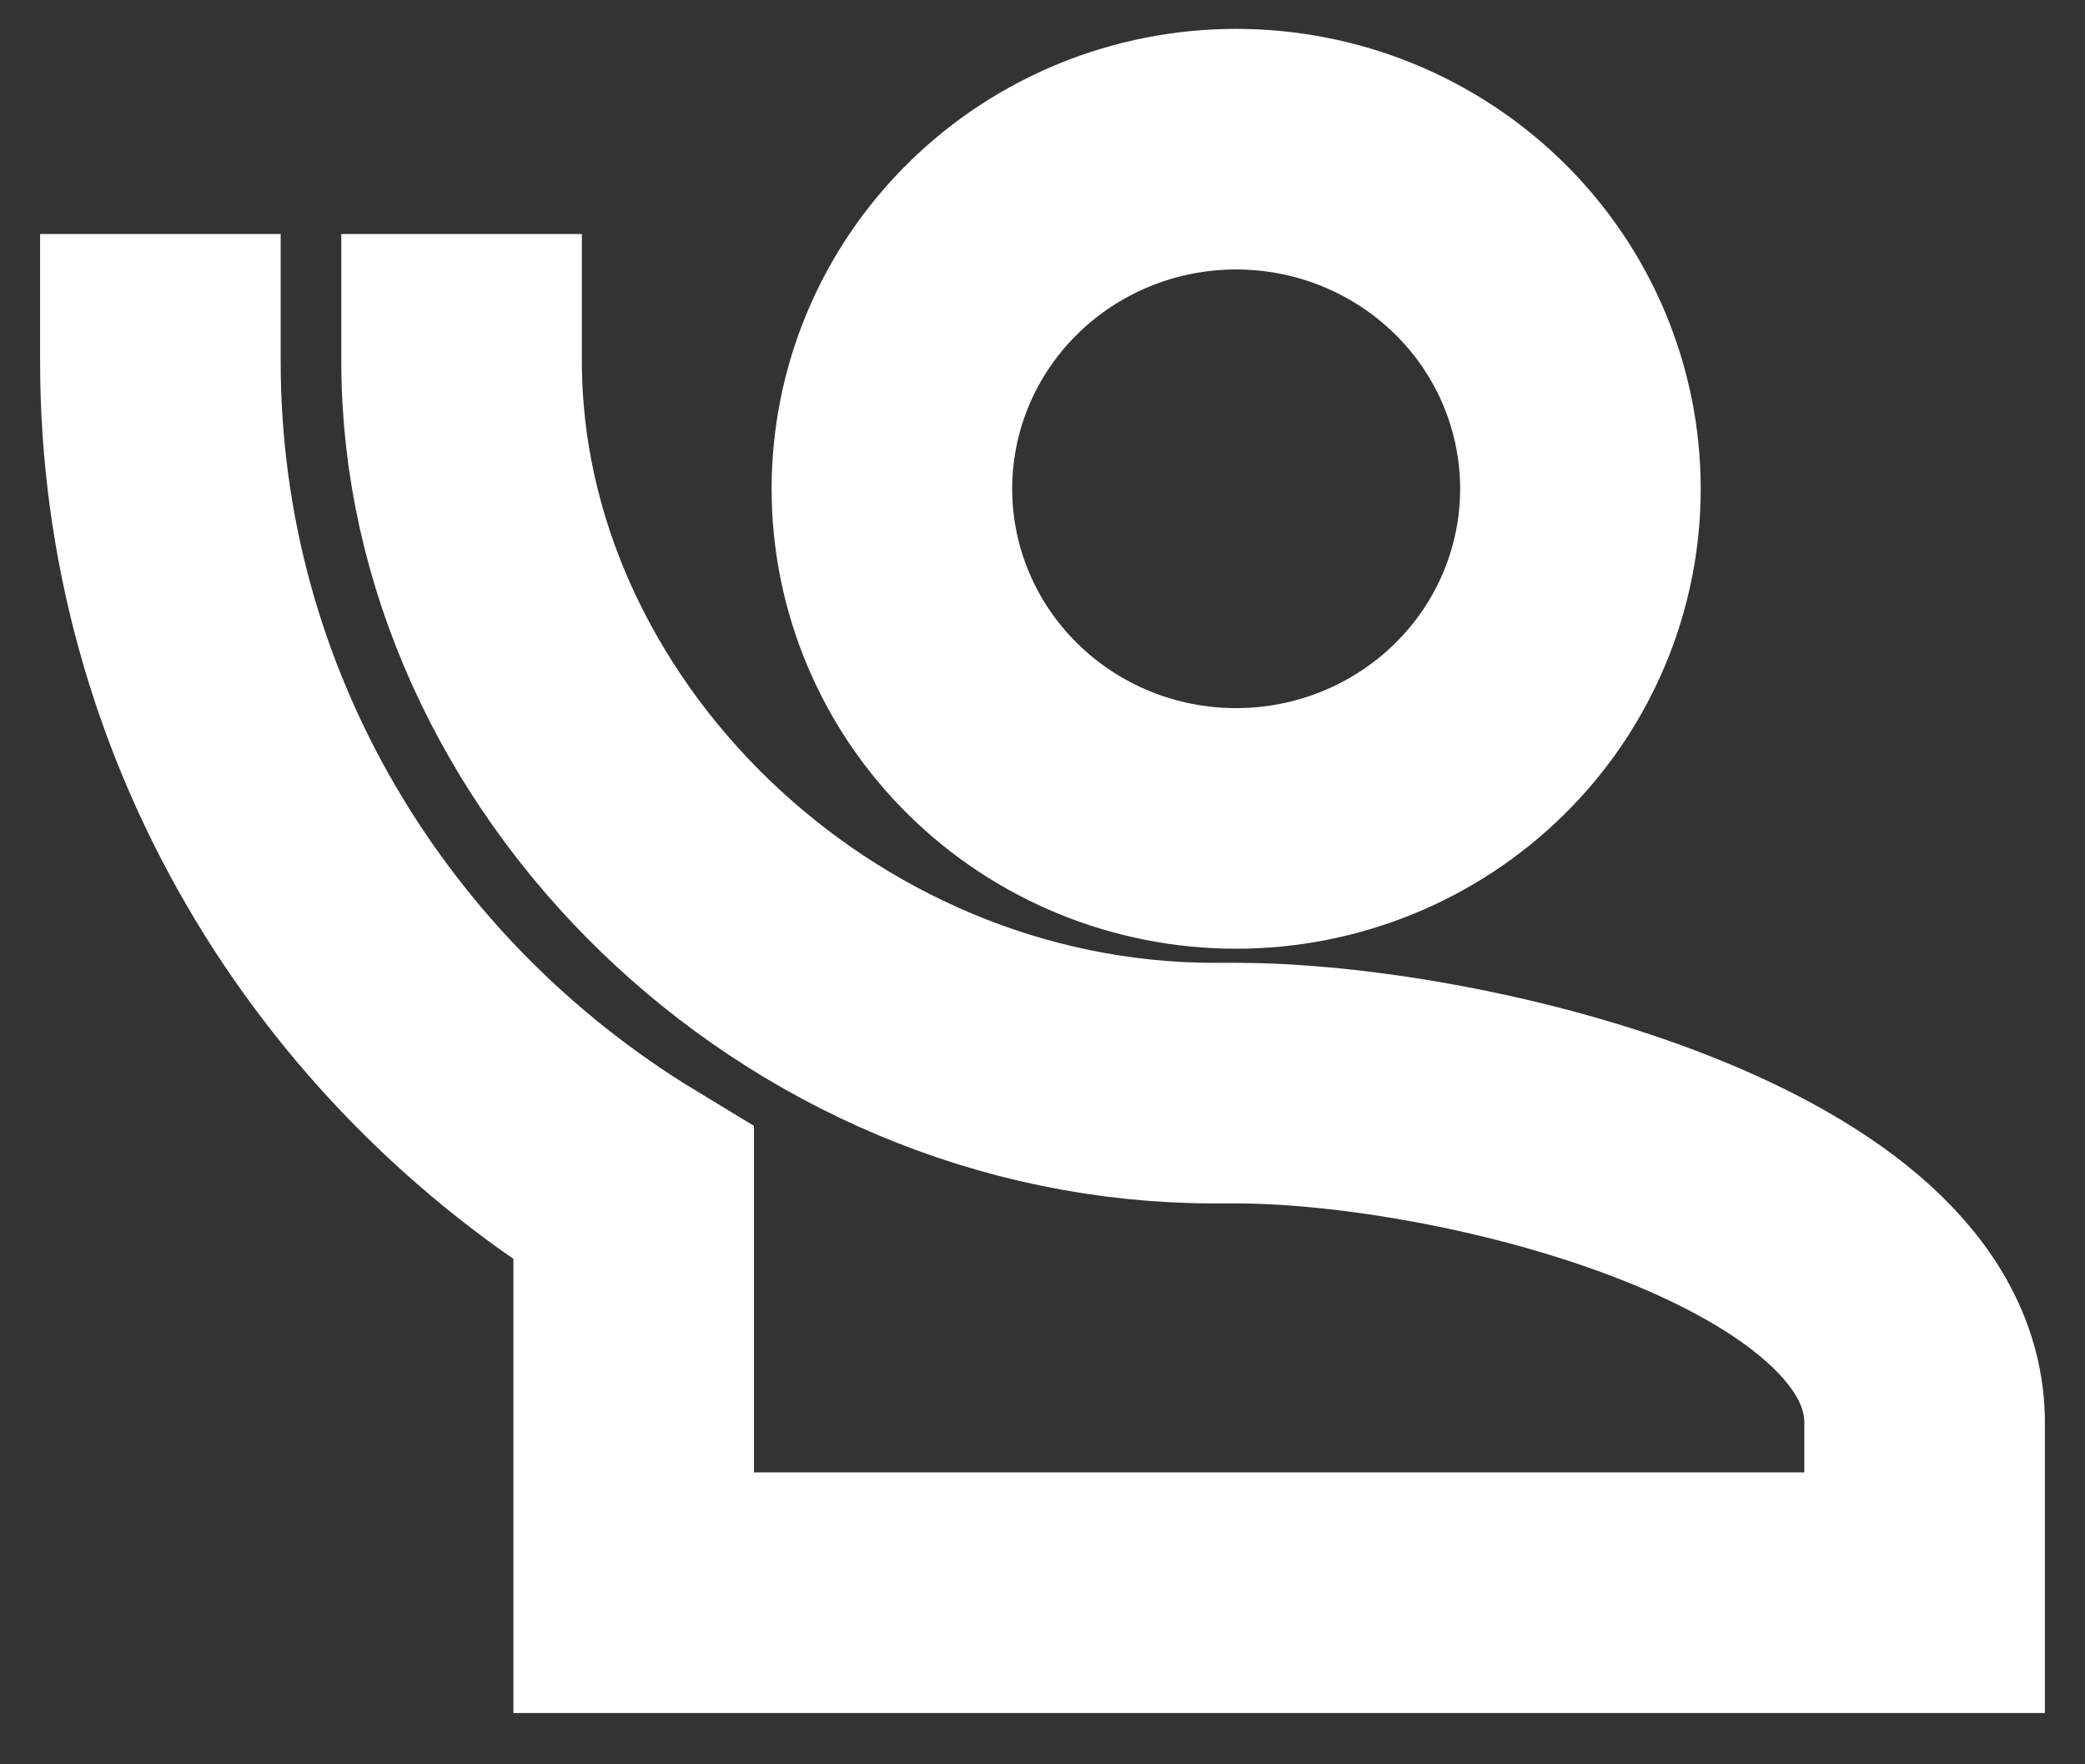 <svg width="13" height="11" viewBox="0 0 13 11" fill="none" xmlns="http://www.w3.org/2000/svg">
<rect x="0" y="0" width="13" height="11" fill="#333333" stroke="none"/>
<path d="M1 1.459V2.253C1 4.45 2.186 6.372 3.951 7.442V9.93H12V8.871C12 7.463 9.14 6.753 7.707 6.753H7.573C5.024 6.753 2.878 4.636 2.878 2.253V1.459M7.707 0.93C7.138 0.93 6.592 1.153 6.19 1.55C5.787 1.947 5.561 2.486 5.561 3.048C5.561 3.609 5.787 4.148 6.19 4.545C6.592 4.942 7.138 5.165 7.707 5.165C8.277 5.165 8.822 4.942 9.225 4.545C9.628 4.148 9.854 3.609 9.854 3.048C9.854 2.486 9.628 1.947 9.225 1.55C8.822 1.153 8.277 0.93 7.707 0.93Z" stroke="white" stroke-width="1.5"/>
</svg>
